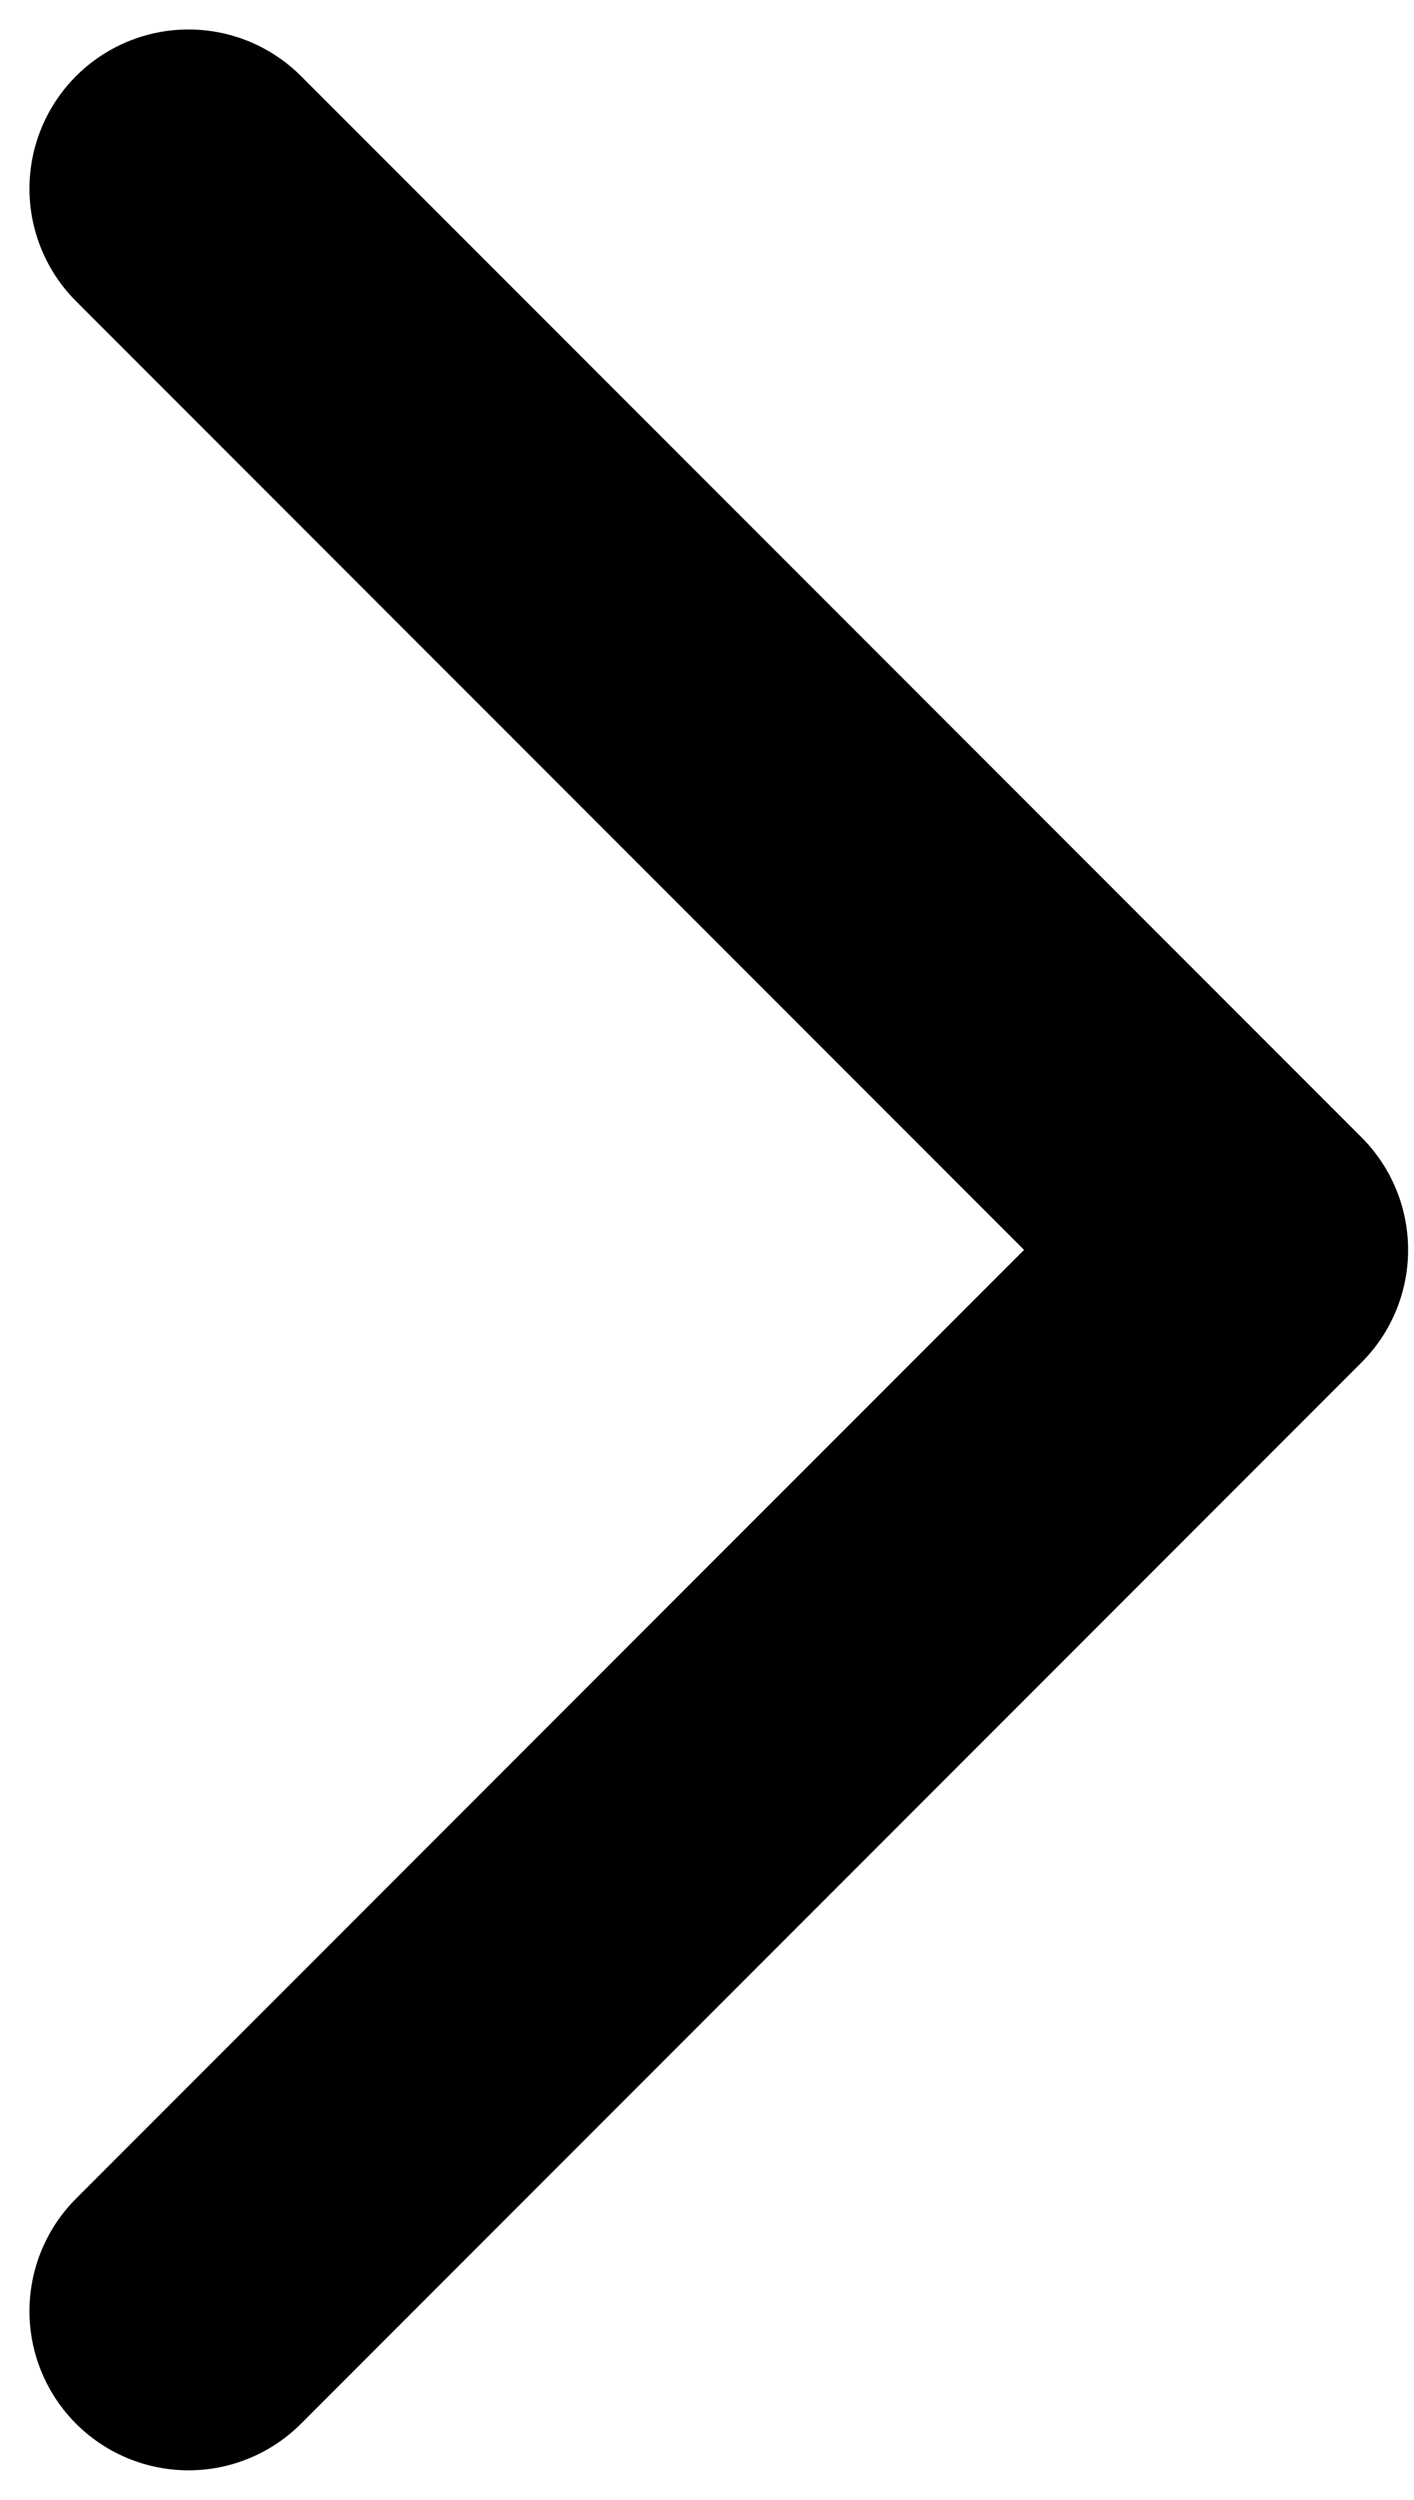 <svg width="30" height="53" viewBox="0 0 30 53" fill="none" xmlns="http://www.w3.org/2000/svg">
<path d="M4 49L26.5 26.5L4 4" stroke="currentColor" stroke-width="6.75" stroke-linecap="round" stroke-linejoin="round"/>
</svg>
